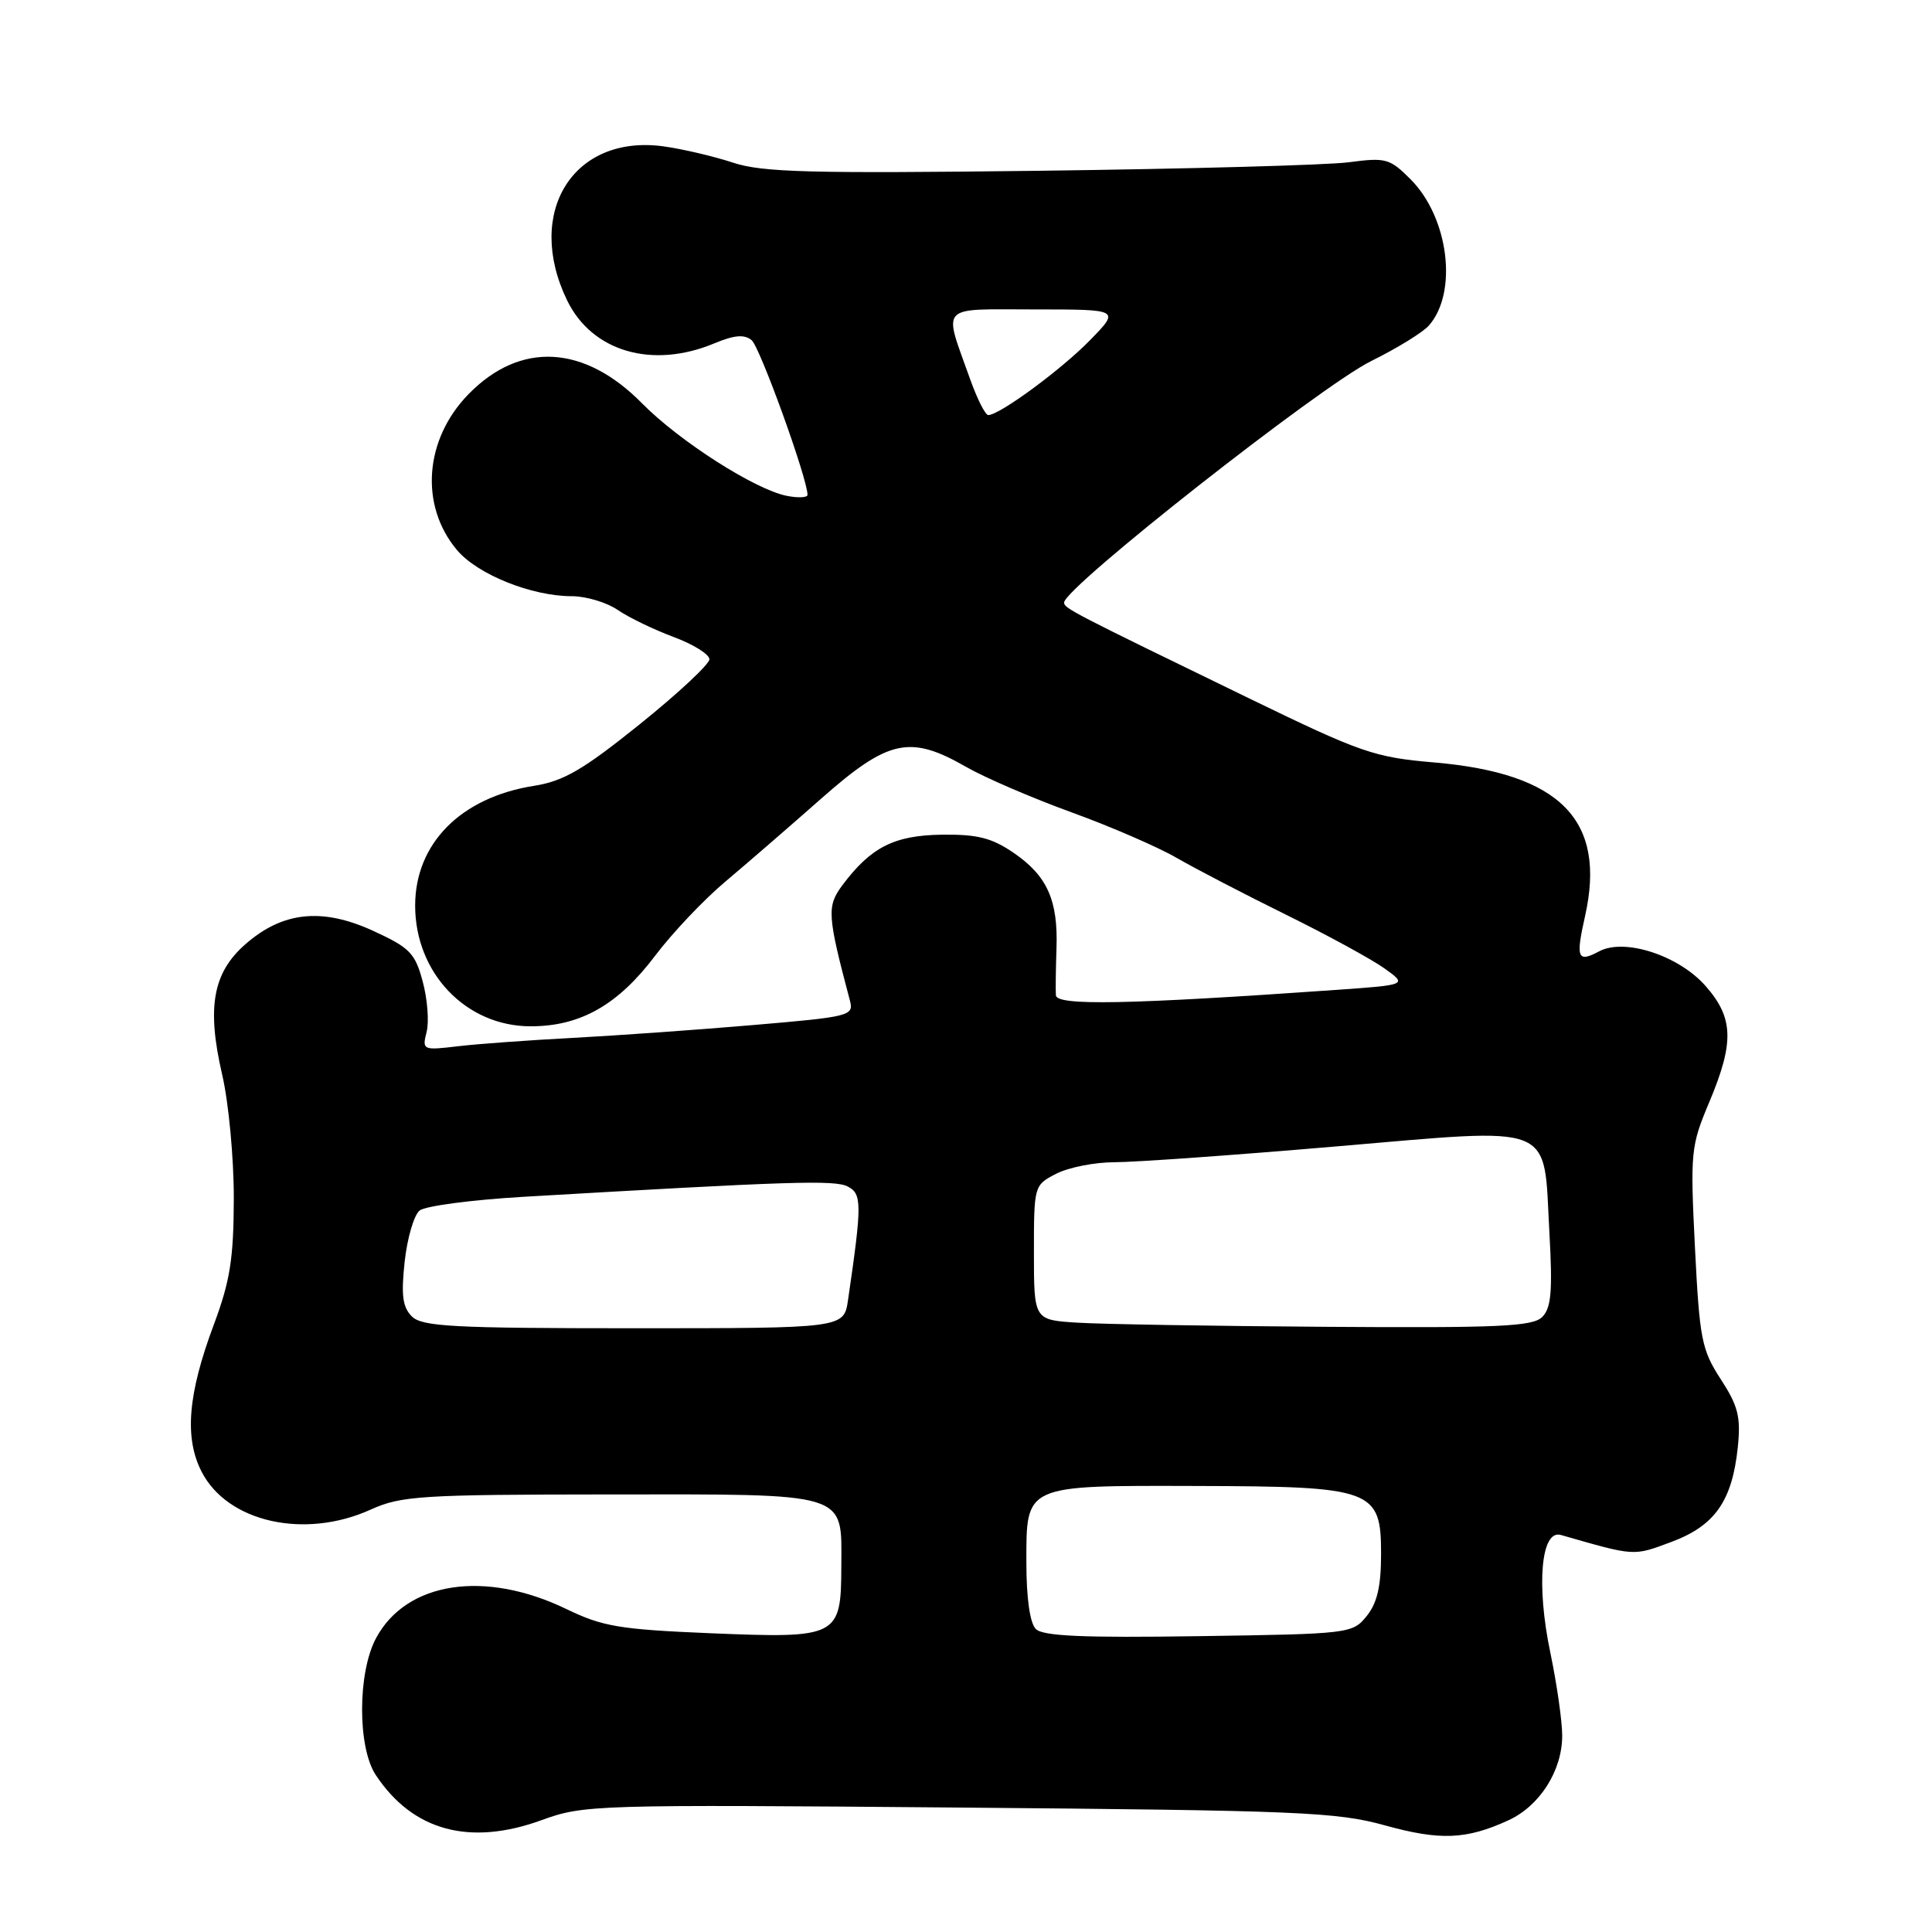 <?xml version="1.0" encoding="UTF-8" standalone="no"?>
<!DOCTYPE svg PUBLIC "-//W3C//DTD SVG 1.1//EN" "http://www.w3.org/Graphics/SVG/1.1/DTD/svg11.dtd" >
<svg xmlns="http://www.w3.org/2000/svg" xmlns:xlink="http://www.w3.org/1999/xlink" version="1.1" viewBox="0 0 256 256">
 <g >
 <path fill="currentColor"
d=" M 199.87 241.20 C 204.02 239.30 206.99 234.64 207.00 230.00 C 207.00 228.07 206.29 223.12 205.43 219.00 C 203.54 209.99 204.20 202.64 206.82 203.39 C 216.72 206.23 216.37 206.21 221.45 204.32 C 227.23 202.17 229.53 198.89 230.27 191.74 C 230.68 187.74 230.31 186.29 228.00 182.74 C 225.47 178.84 225.20 177.43 224.59 165.30 C 223.96 152.66 224.04 151.85 226.47 146.08 C 229.82 138.11 229.72 134.89 226.00 130.65 C 222.44 126.60 215.25 124.26 211.89 126.06 C 209.02 127.59 208.77 126.97 210.03 121.38 C 212.88 108.68 206.78 102.47 190.06 101.03 C 182.09 100.35 180.39 99.76 165.50 92.53 C 141.88 81.06 141.00 80.60 141.00 79.84 C 141.00 77.87 174.96 51.17 181.69 47.84 C 185.10 46.16 188.54 44.04 189.33 43.14 C 193.21 38.74 191.96 28.81 186.90 23.75 C 184.16 21.00 183.62 20.85 178.73 21.50 C 175.85 21.88 157.35 22.38 137.62 22.63 C 107.27 23.00 101.02 22.84 97.12 21.55 C 94.58 20.71 90.43 19.74 87.90 19.39 C 75.97 17.77 69.50 28.13 75.14 39.79 C 78.44 46.60 86.44 48.93 94.67 45.49 C 97.32 44.39 98.63 44.28 99.60 45.08 C 100.70 46.00 107.00 63.43 107.00 65.57 C 107.00 65.94 105.76 66.00 104.24 65.70 C 100.03 64.86 90.02 58.46 85.09 53.46 C 77.41 45.66 68.94 45.21 62.09 52.22 C 56.23 58.21 55.58 66.97 60.55 72.88 C 63.27 76.12 70.45 79.00 75.77 79.00 C 77.65 79.00 80.39 79.82 81.85 80.82 C 83.31 81.82 86.64 83.43 89.25 84.40 C 91.86 85.37 94.00 86.70 94.00 87.36 C 94.00 88.01 89.85 91.88 84.78 95.96 C 77.24 102.02 74.68 103.51 70.74 104.13 C 61.06 105.66 55.01 111.77 55.01 120.00 C 55.01 128.93 61.75 135.98 70.29 135.99 C 76.88 136.00 81.87 133.18 86.80 126.65 C 89.08 123.63 93.26 119.21 96.10 116.83 C 98.93 114.45 104.68 109.47 108.87 105.77 C 117.72 97.97 120.58 97.35 128.00 101.61 C 130.47 103.03 136.76 105.74 141.96 107.63 C 147.17 109.52 153.47 112.25 155.96 113.70 C 158.46 115.14 164.96 118.52 170.42 121.21 C 175.87 123.90 181.72 127.09 183.42 128.30 C 186.50 130.50 186.50 130.50 177.00 131.17 C 149.51 133.10 140.00 133.29 139.91 131.88 C 139.86 131.12 139.90 128.32 139.99 125.65 C 140.21 119.29 138.76 116.05 134.32 113.01 C 131.41 111.02 129.51 110.54 124.79 110.60 C 118.47 110.69 115.39 112.26 111.61 117.31 C 109.54 120.09 109.62 121.27 112.62 132.59 C 113.15 134.60 112.63 134.73 99.84 135.82 C 92.50 136.45 81.78 137.21 76.00 137.52 C 70.22 137.82 63.34 138.32 60.71 138.63 C 56.01 139.19 55.92 139.15 56.53 136.73 C 56.87 135.38 56.64 132.37 56.01 130.05 C 55.00 126.28 54.30 125.57 49.42 123.33 C 42.66 120.24 37.44 120.79 32.50 125.13 C 28.19 128.91 27.38 133.51 29.44 142.40 C 30.30 146.10 30.99 153.48 30.98 158.81 C 30.96 166.78 30.49 169.74 28.34 175.50 C 24.89 184.71 24.41 190.51 26.71 195.00 C 30.14 201.71 40.38 204.00 49.14 200.02 C 53.14 198.21 55.76 198.04 80.56 198.02 C 112.73 198.00 111.51 197.62 111.48 207.52 C 111.45 216.93 111.09 217.11 94.08 216.41 C 82.14 215.91 79.85 215.53 75.10 213.23 C 64.27 207.98 53.85 209.56 49.83 217.06 C 47.38 221.62 47.36 231.50 49.78 235.18 C 54.67 242.59 62.21 244.65 71.76 241.18 C 77.35 239.14 78.76 239.10 127.00 239.51 C 172.07 239.89 177.13 240.10 183.50 241.87 C 190.84 243.90 194.29 243.76 199.87 241.20 Z  M 137.25 215.85 C 136.47 215.07 136.00 211.75 136.00 207.04 C 136.00 196.67 135.62 196.84 158.60 196.90 C 181.93 196.96 183.00 197.35 183.00 205.91 C 183.00 210.20 182.48 212.42 181.09 214.14 C 179.21 216.46 178.84 216.51 158.84 216.80 C 143.53 217.03 138.19 216.80 137.25 215.85 Z  M 54.57 174.43 C 53.34 173.20 53.14 171.61 53.62 167.18 C 53.96 164.06 54.85 161.01 55.60 160.40 C 56.35 159.80 62.48 158.99 69.23 158.59 C 104.76 156.52 110.60 156.33 112.33 157.22 C 114.22 158.19 114.23 159.51 112.37 172.25 C 111.82 176.00 111.82 176.00 83.98 176.00 C 60.00 176.00 55.92 175.78 54.57 174.43 Z  M 142.75 175.26 C 137.00 174.90 137.00 174.90 137.00 165.98 C 137.00 157.10 137.02 157.04 139.95 155.53 C 141.57 154.69 145.06 154.00 147.70 154.00 C 150.34 154.00 163.48 153.07 176.90 151.92 C 206.45 149.41 204.50 148.62 205.30 163.26 C 205.74 171.10 205.55 173.31 204.35 174.51 C 203.09 175.77 198.61 175.97 175.68 175.81 C 160.73 175.71 145.91 175.46 142.75 175.26 Z  M 128.55 50.25 C 124.97 40.19 124.23 41.00 137.09 41.00 C 148.41 41.00 148.41 41.00 144.45 45.06 C 140.68 48.94 132.44 55.00 130.95 55.00 C 130.56 55.00 129.48 52.86 128.55 50.25 Z "/>
</g>
</svg>